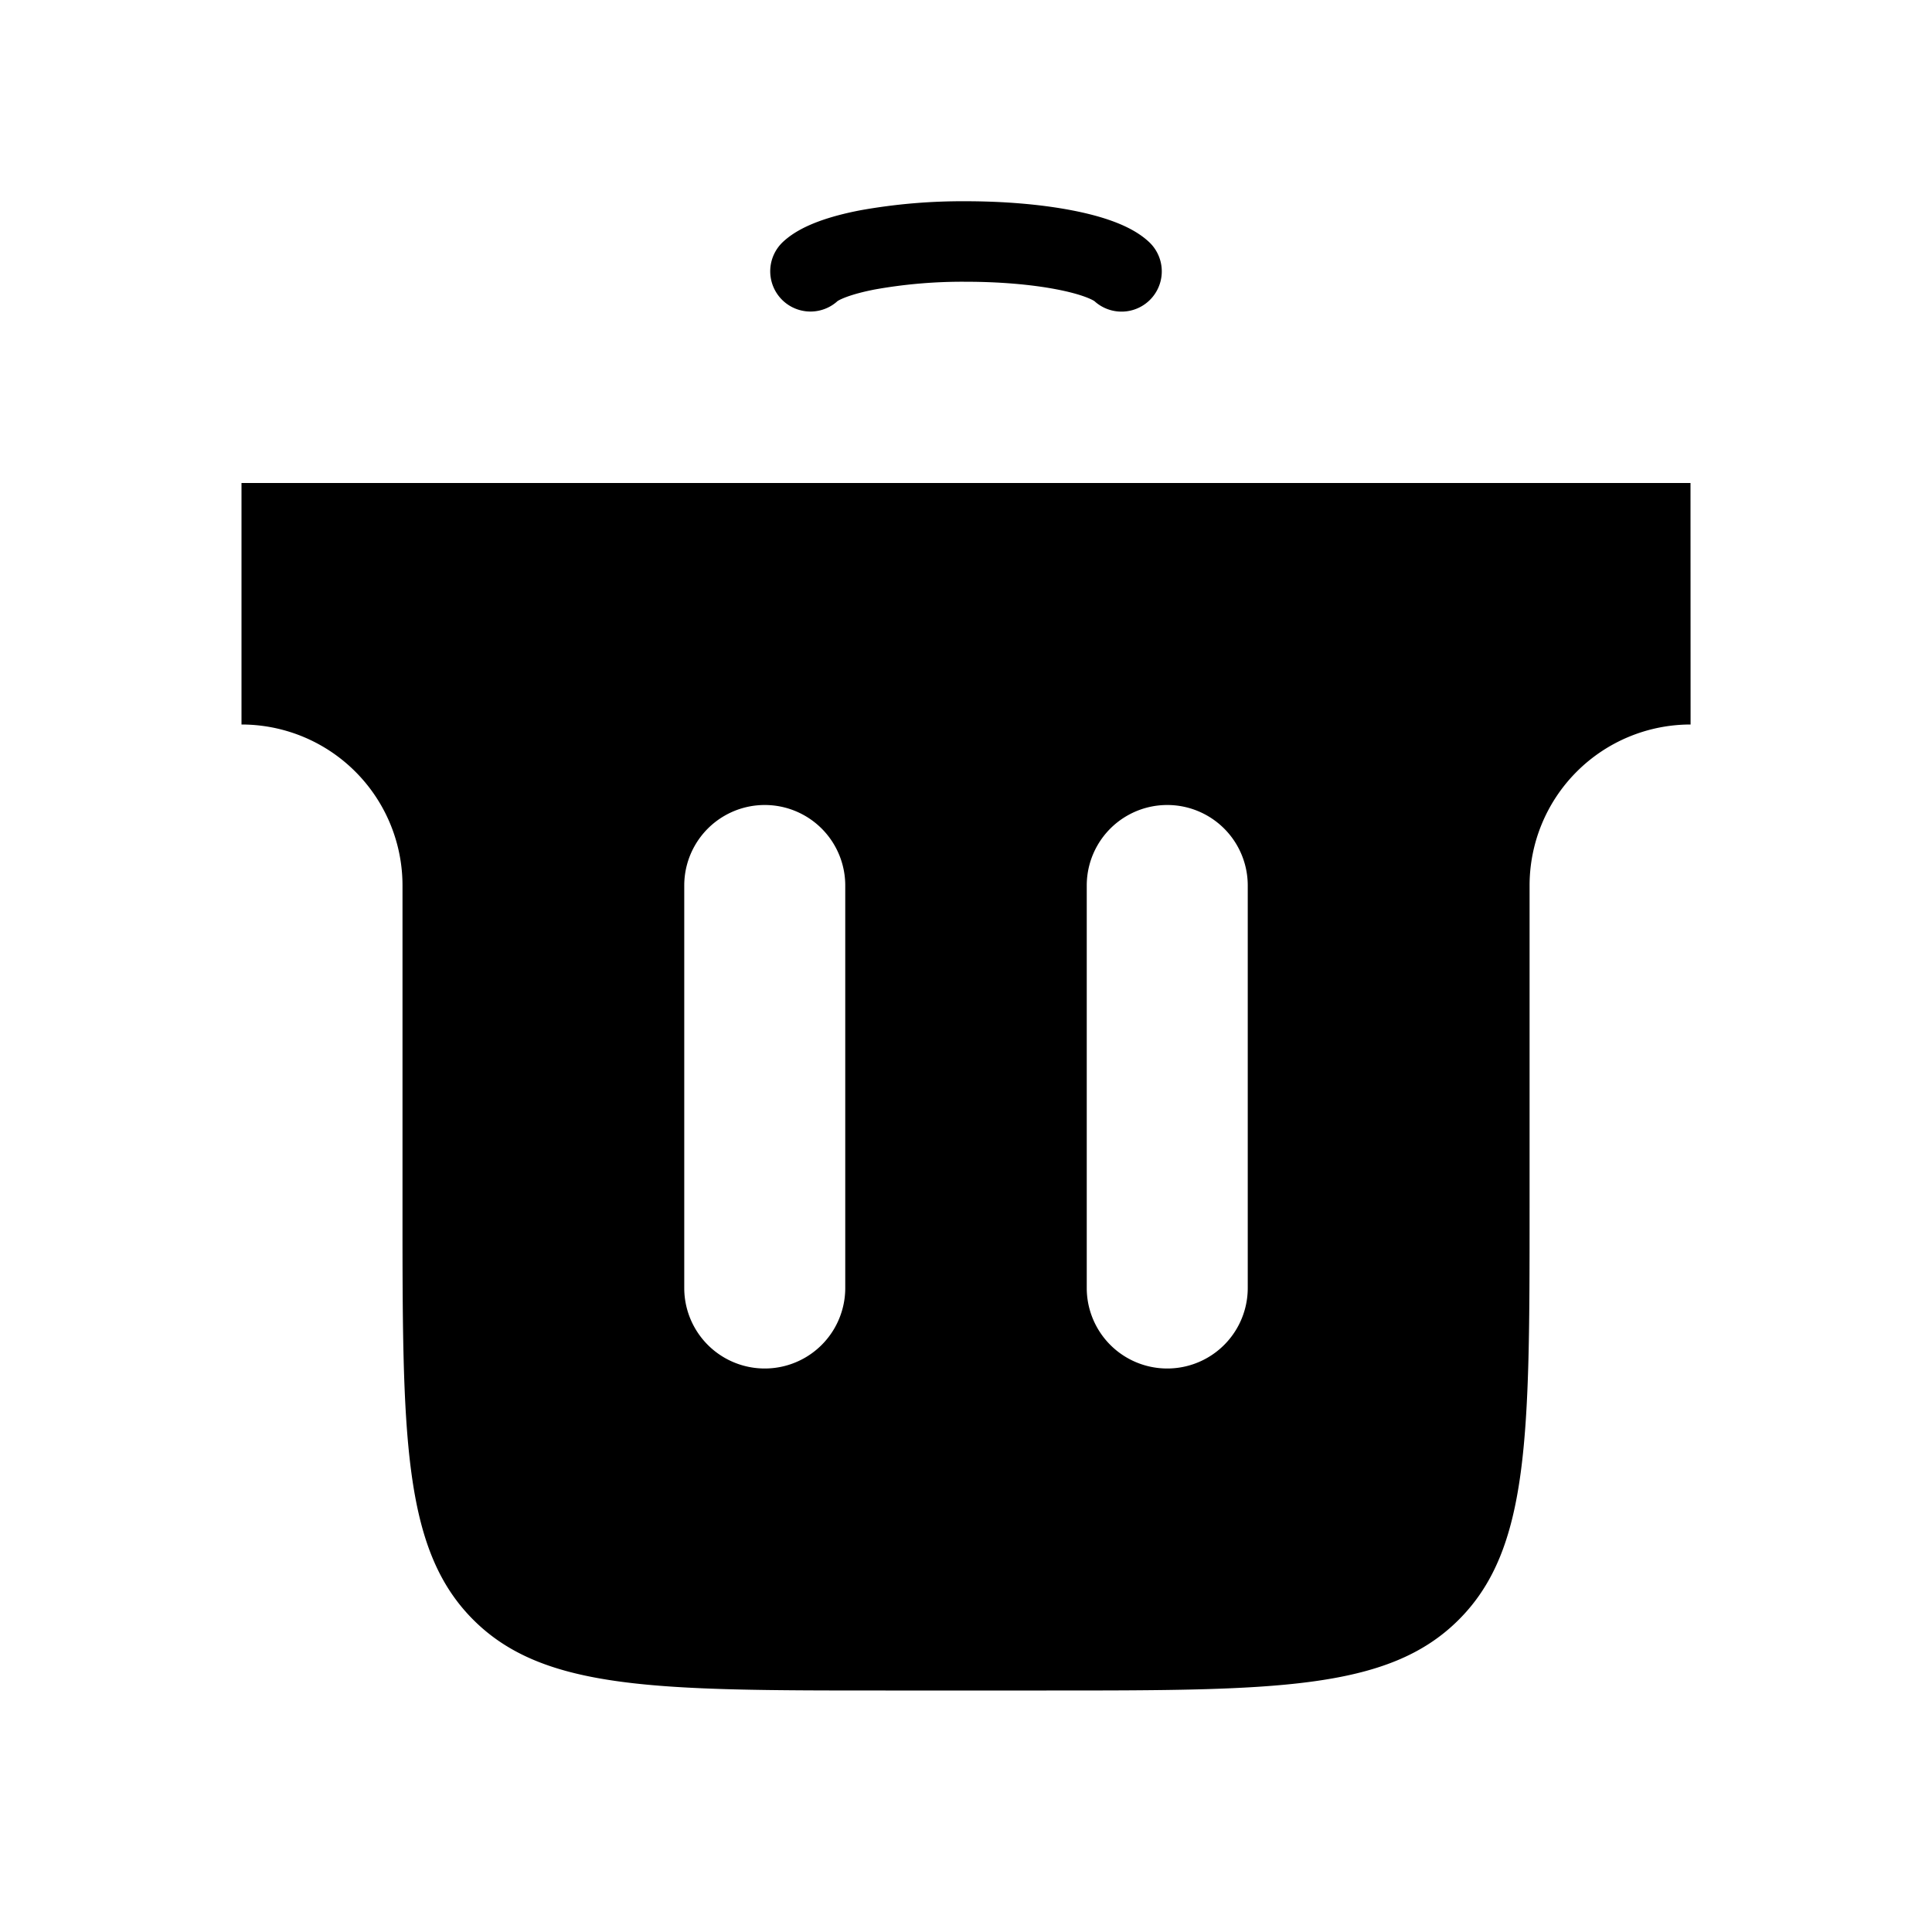 <svg xmlns="http://www.w3.org/2000/svg" viewBox="0 0 24 24"><g fill="none"><path fill="currentColor" fill-rule="evenodd" d="M21 6H3v3a2 2 0 0 1 2 2v4c0 2.828 0 4.243.879 5.121C6.757 21 8.172 21 11 21h2c2.829 0 4.243 0 5.121-.879c.88-.878.88-2.293.88-5.121v-4a2 2 0 0 1 2-2zm-10.5 5a1 1 0 0 0-2 0v5a1 1 0 1 0 2 0zm5 0a1 1 0 0 0-2 0v5a1 1 0 1 0 2 0z" clip-rule="evenodd"/><path stroke="currentColor" stroke-linecap="round"  d="M10.068 3.37c.114-.106.365-.2.715-.267A6.68 6.68 0 0 1 12 3c.44 0 .868.036 1.217.103c.35.067.6.161.715.268"/></g></svg>